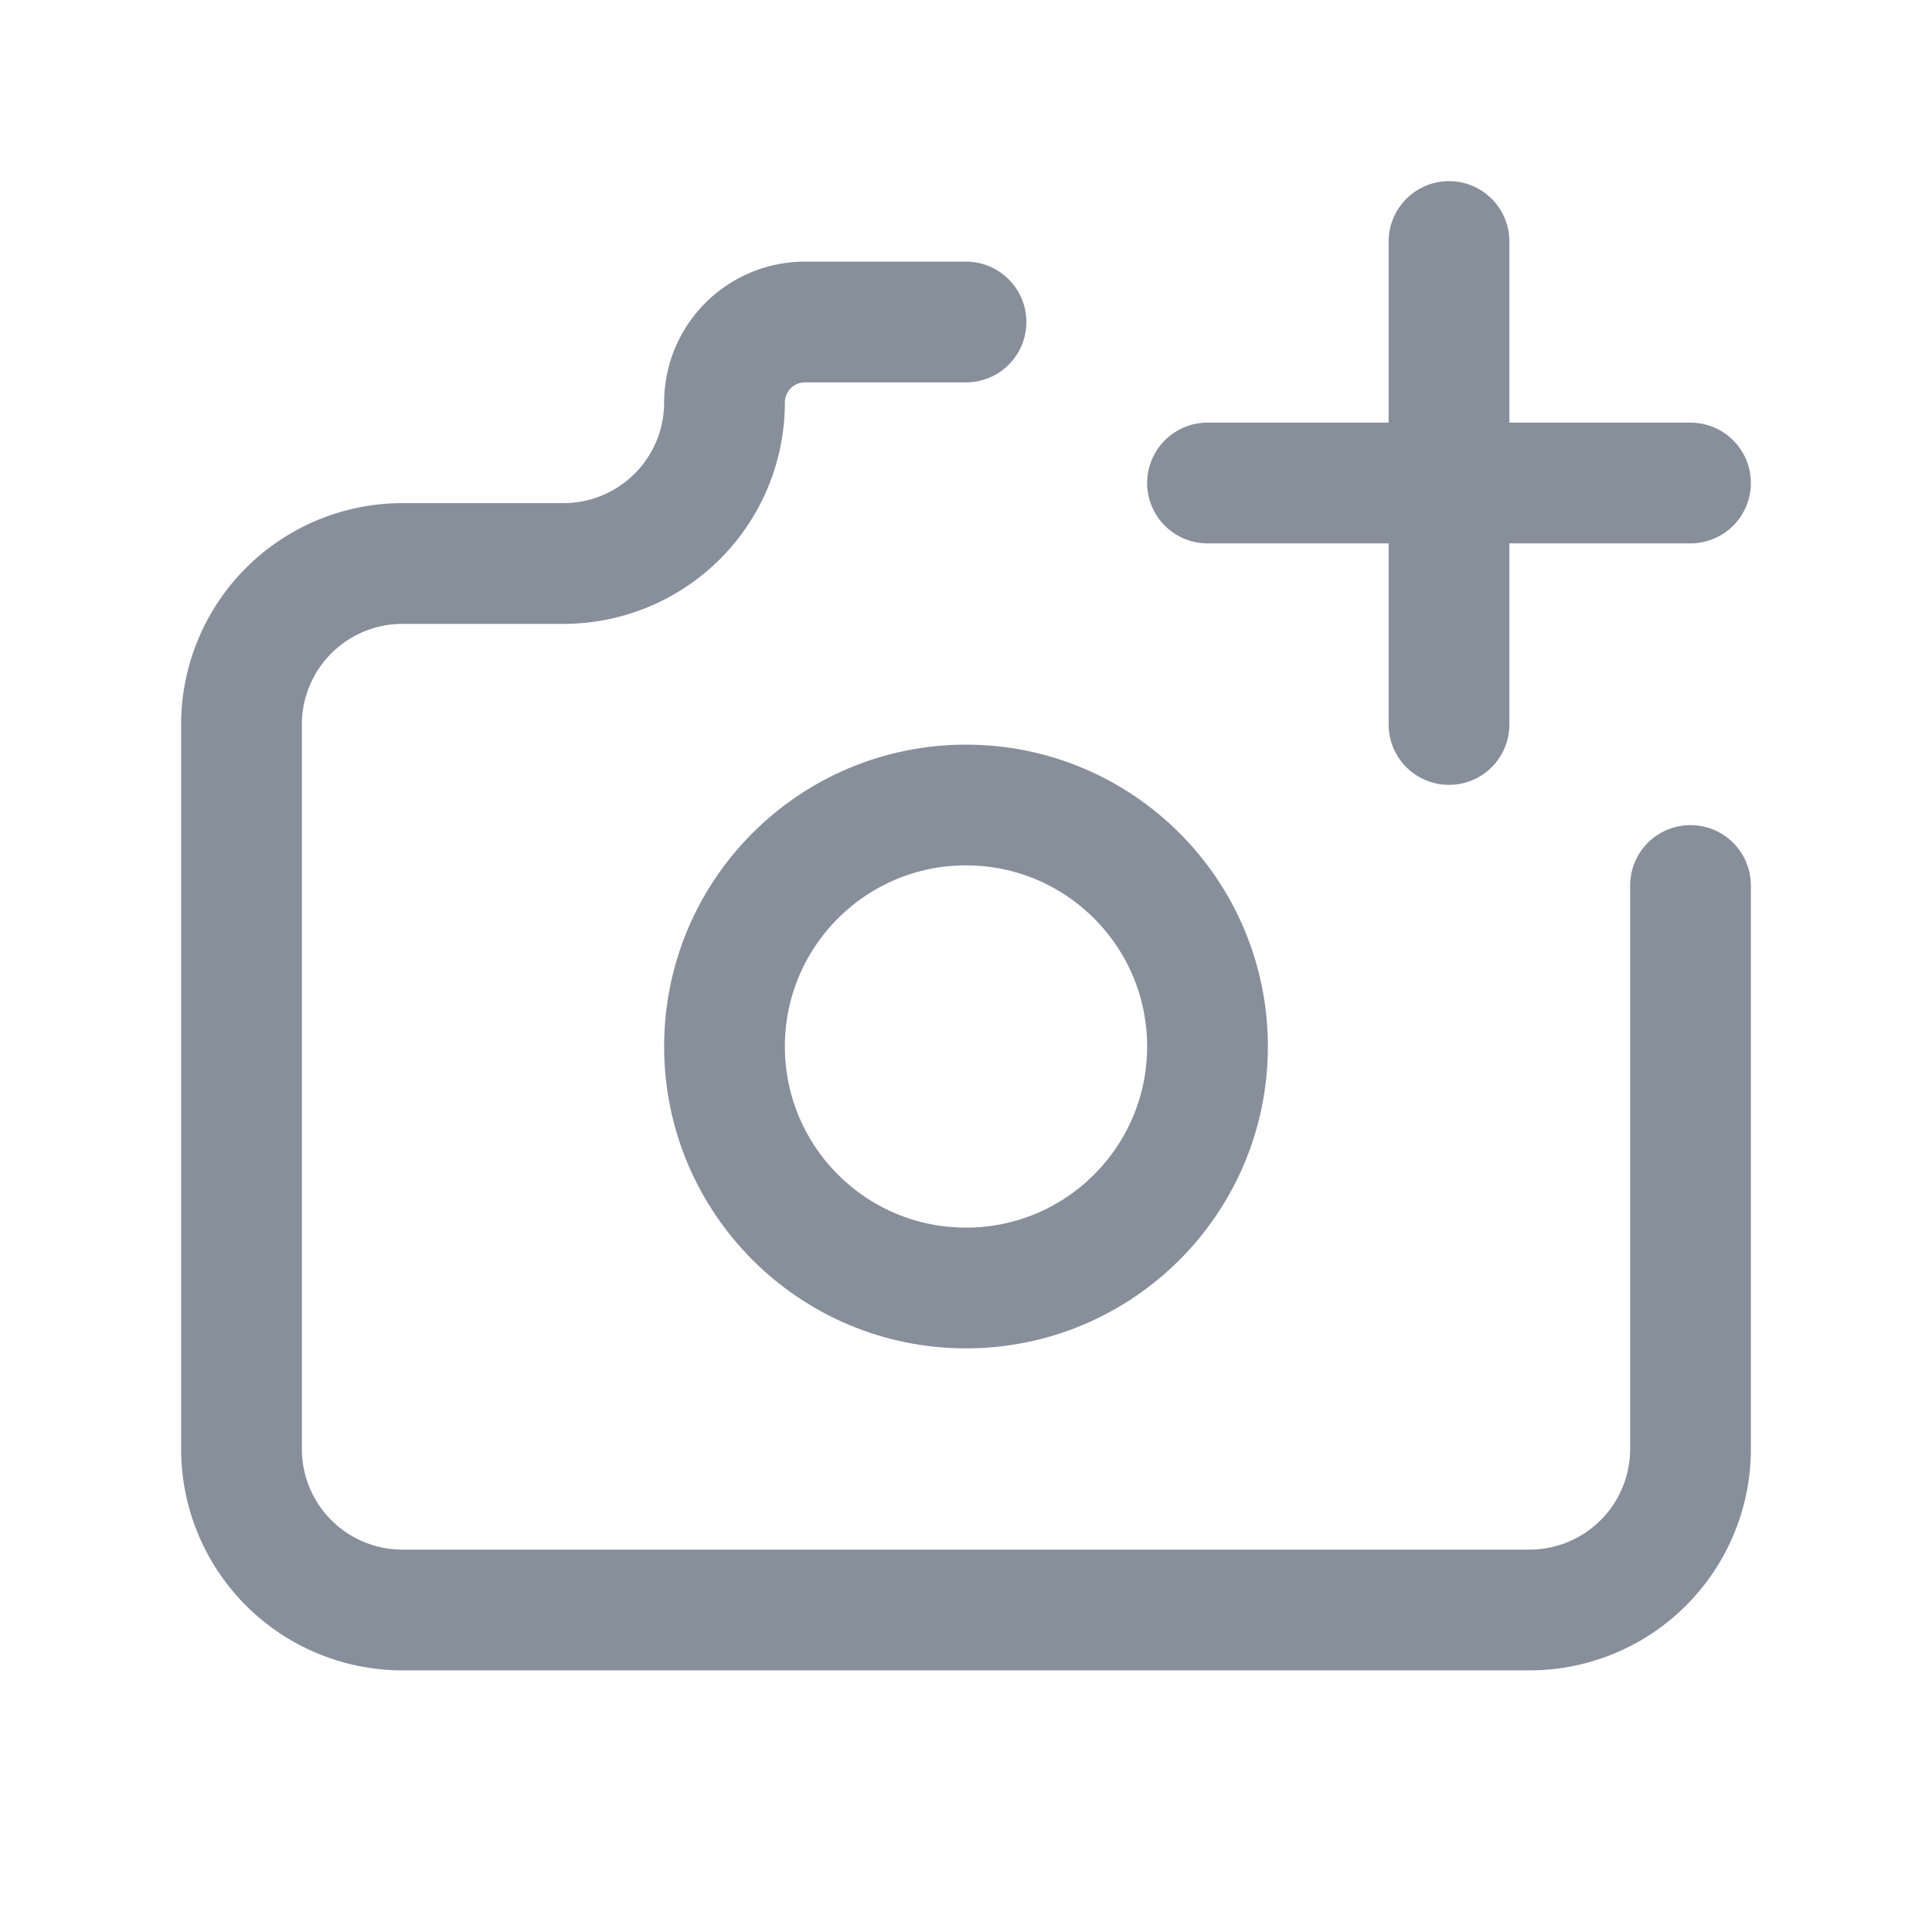 <svg id="add_photo" xmlns="http://www.w3.org/2000/svg" width="48" height="48" viewBox="0 0 48 48">
  <path id="Path_6065" data-name="Path 6065" d="M0,0H48V48H0Z" fill="none"/>
  <circle id="Ellipse_7" data-name="Ellipse 7" cx="6" cy="6" r="6" transform="translate(18 20)" fill="none" stroke="#878f9b" stroke-linecap="round" stroke-linejoin="round" stroke-width="3"/>
  <path id="Path_6066" data-name="Path 6066" d="M7,10h4a4,4,0,0,0,4-4,2,2,0,0,1,2-2h4M39,18V32a4,4,0,0,1-4,4H7a4,4,0,0,1-4-4V14a4,4,0,0,1,4-4" transform="translate(3 4)" fill="none" stroke="#878f9b" stroke-linecap="round" stroke-linejoin="round" stroke-width="3"/>
  <line id="Line_22" data-name="Line 22" x2="12" transform="translate(30 12)" fill="none" stroke="#878f9b" stroke-linecap="round" stroke-linejoin="round" stroke-width="3"/>
  <line id="Line_23" data-name="Line 23" y2="12" transform="translate(36 6)" fill="none" stroke="#878f9b" stroke-linecap="round" stroke-linejoin="round" stroke-width="3"/>
</svg>
